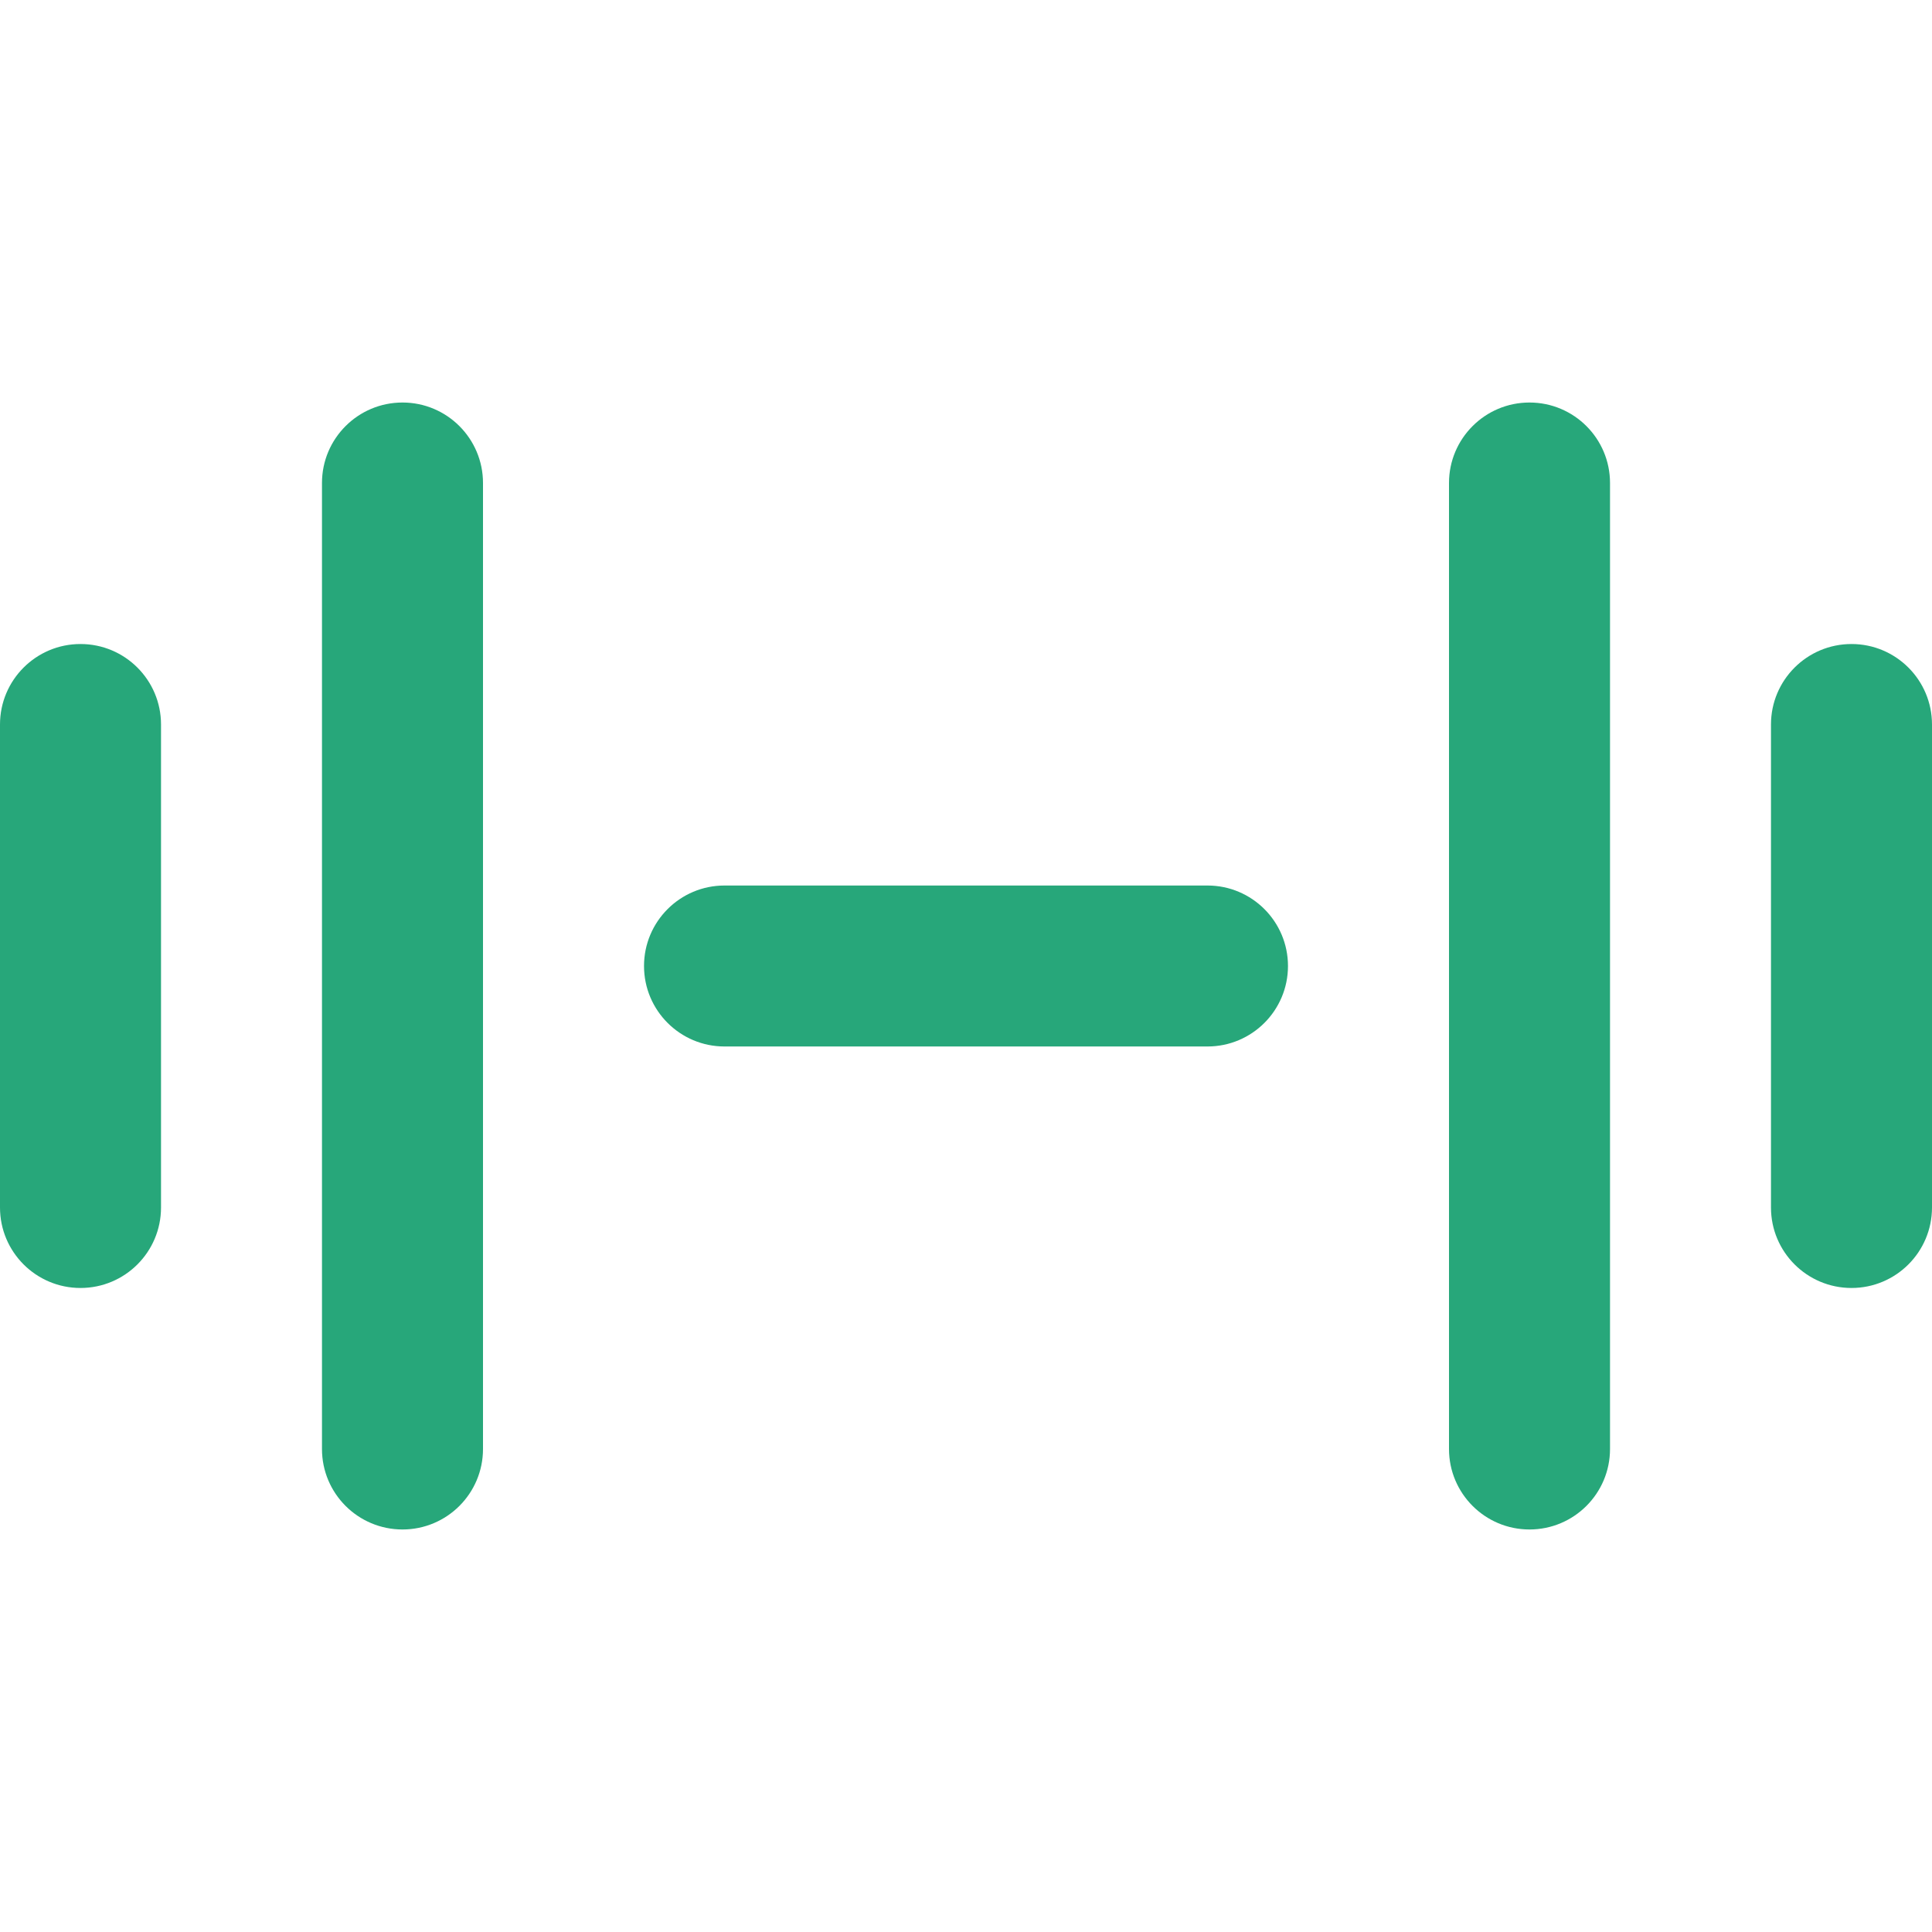 <svg width="32" height="32" viewBox="0 0 32 32" fill="none" xmlns="http://www.w3.org/2000/svg">
    <g clip-path="url(#clip0_79_352)">
        <path fill-rule="evenodd" clip-rule="evenodd"
              d="M10.667 16C10.667 15.264 11.264 14.667 12 14.667H20C20.736 14.667 21.333 15.264 21.333 16C21.333 16.736 20.736 17.333 20 17.333H12C11.264 17.333 10.667 16.736 10.667 16Z"
              fill="#27A77A"/>
        <path fill-rule="evenodd" clip-rule="evenodd"
              d="M1.333 21.333C0.597 21.333 -2.60937e-08 20.736 -5.82819e-08 20L-4.07973e-07 12C-4.40161e-07 11.264 0.597 10.667 1.333 10.667C2.07 10.667 2.667 11.264 2.667 12L2.667 20C2.667 20.736 2.07 21.333 1.333 21.333Z"
              fill="#27A77A"/>
        <path fill-rule="evenodd" clip-rule="evenodd"
              d="M6.667 25.333C5.93 25.333 5.333 24.736 5.333 24L5.333 8C5.333 7.264 5.93 6.667 6.667 6.667C7.403 6.667 8 7.264 8 8L8 24C8 24.736 7.403 25.333 6.667 25.333Z"
              fill="#27A77A"/>
        <path fill-rule="evenodd" clip-rule="evenodd"
              d="M25.333 25.333C24.597 25.333 24 24.736 24 24L24 8C24 7.264 24.597 6.667 25.333 6.667C26.07 6.667 26.667 7.264 26.667 8L26.667 24C26.667 24.736 26.07 25.333 25.333 25.333Z"
              fill="#27A77A"/>
        <path fill-rule="evenodd" clip-rule="evenodd"
              d="M30.667 21.333C29.93 21.333 29.333 20.736 29.333 20L29.333 12C29.333 11.264 29.93 10.667 30.667 10.667C31.403 10.667 32 11.264 32 12L32 20C32 20.736 31.403 21.333 30.667 21.333Z"
              fill="#27A77A"/>
    </g>
    <defs>
        <clipPath id="clip0_79_352">
            <rect width="32" height="32" fill="white"/>
        </clipPath>
    </defs>
</svg>
